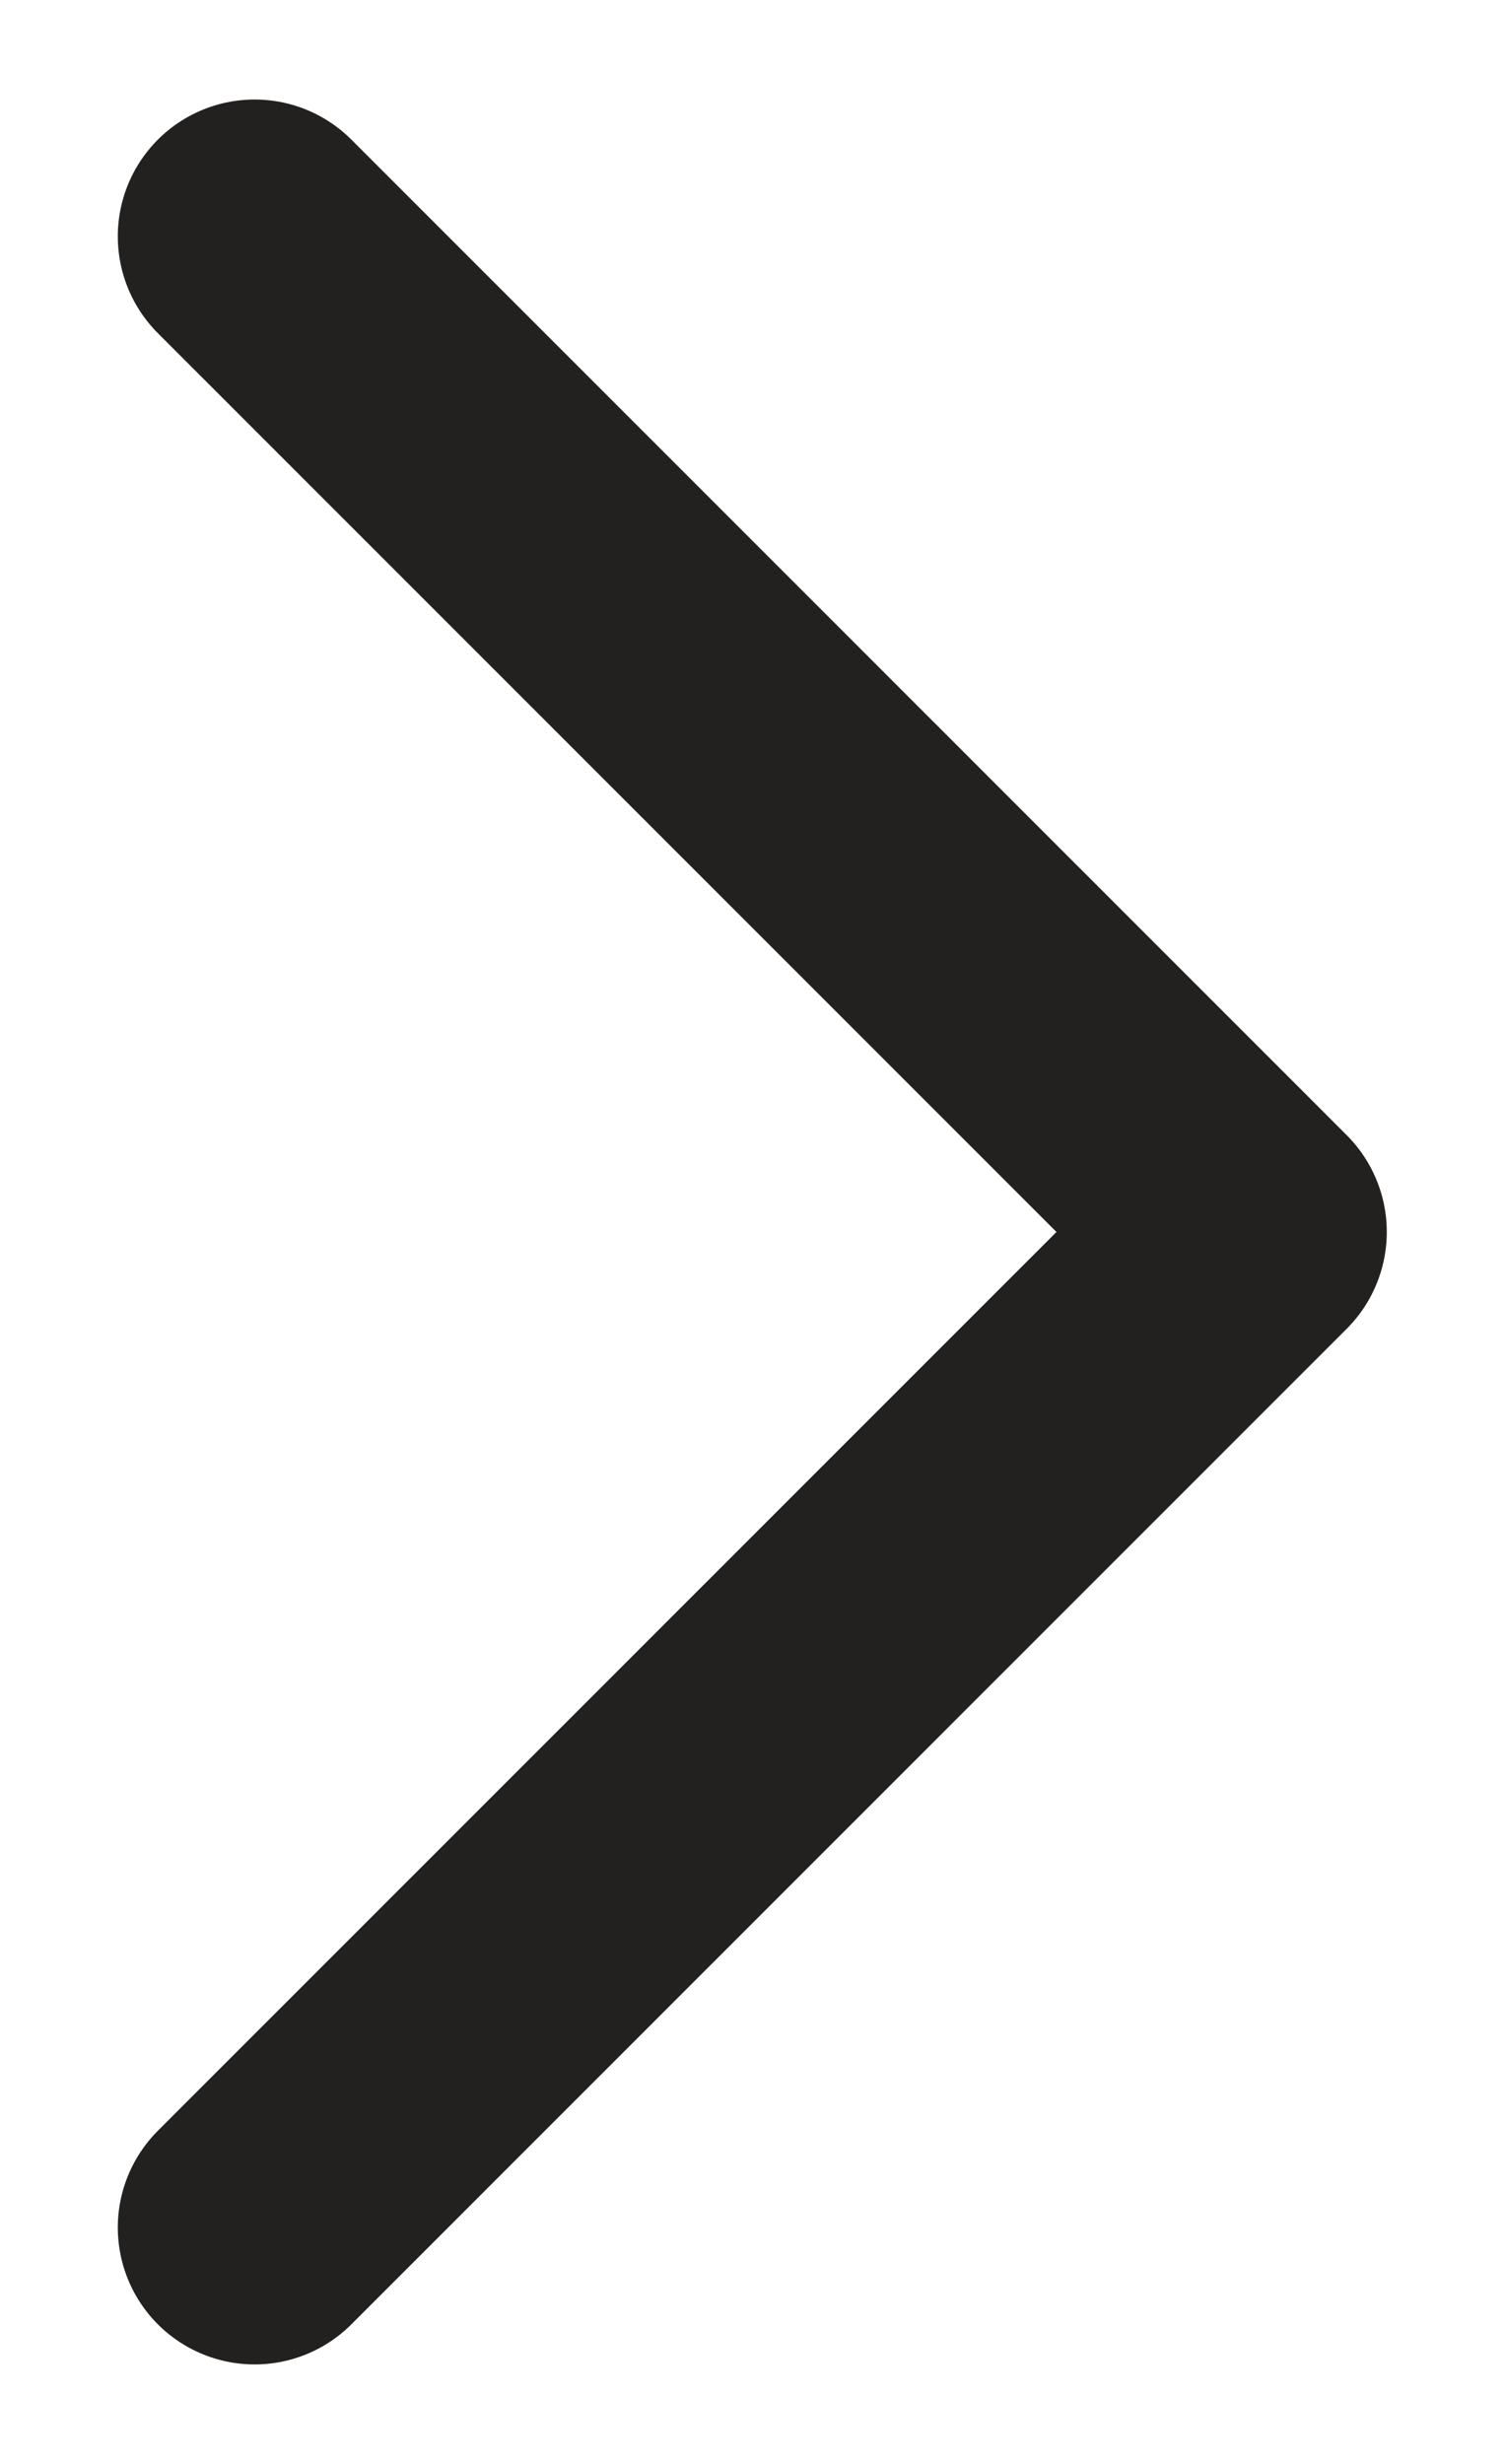 <svg width="11" height="18" viewBox="0 0 11 18" fill="none" xmlns="http://www.w3.org/2000/svg">
<g id="Navigation/Arrow/Right">
<path id="Vector" d="M1.861 1.727L9.136 9L1.861 16.273" stroke="#232020" stroke-width="2" stroke-linecap="round" stroke-linejoin="round"/>
</g>
</svg>
